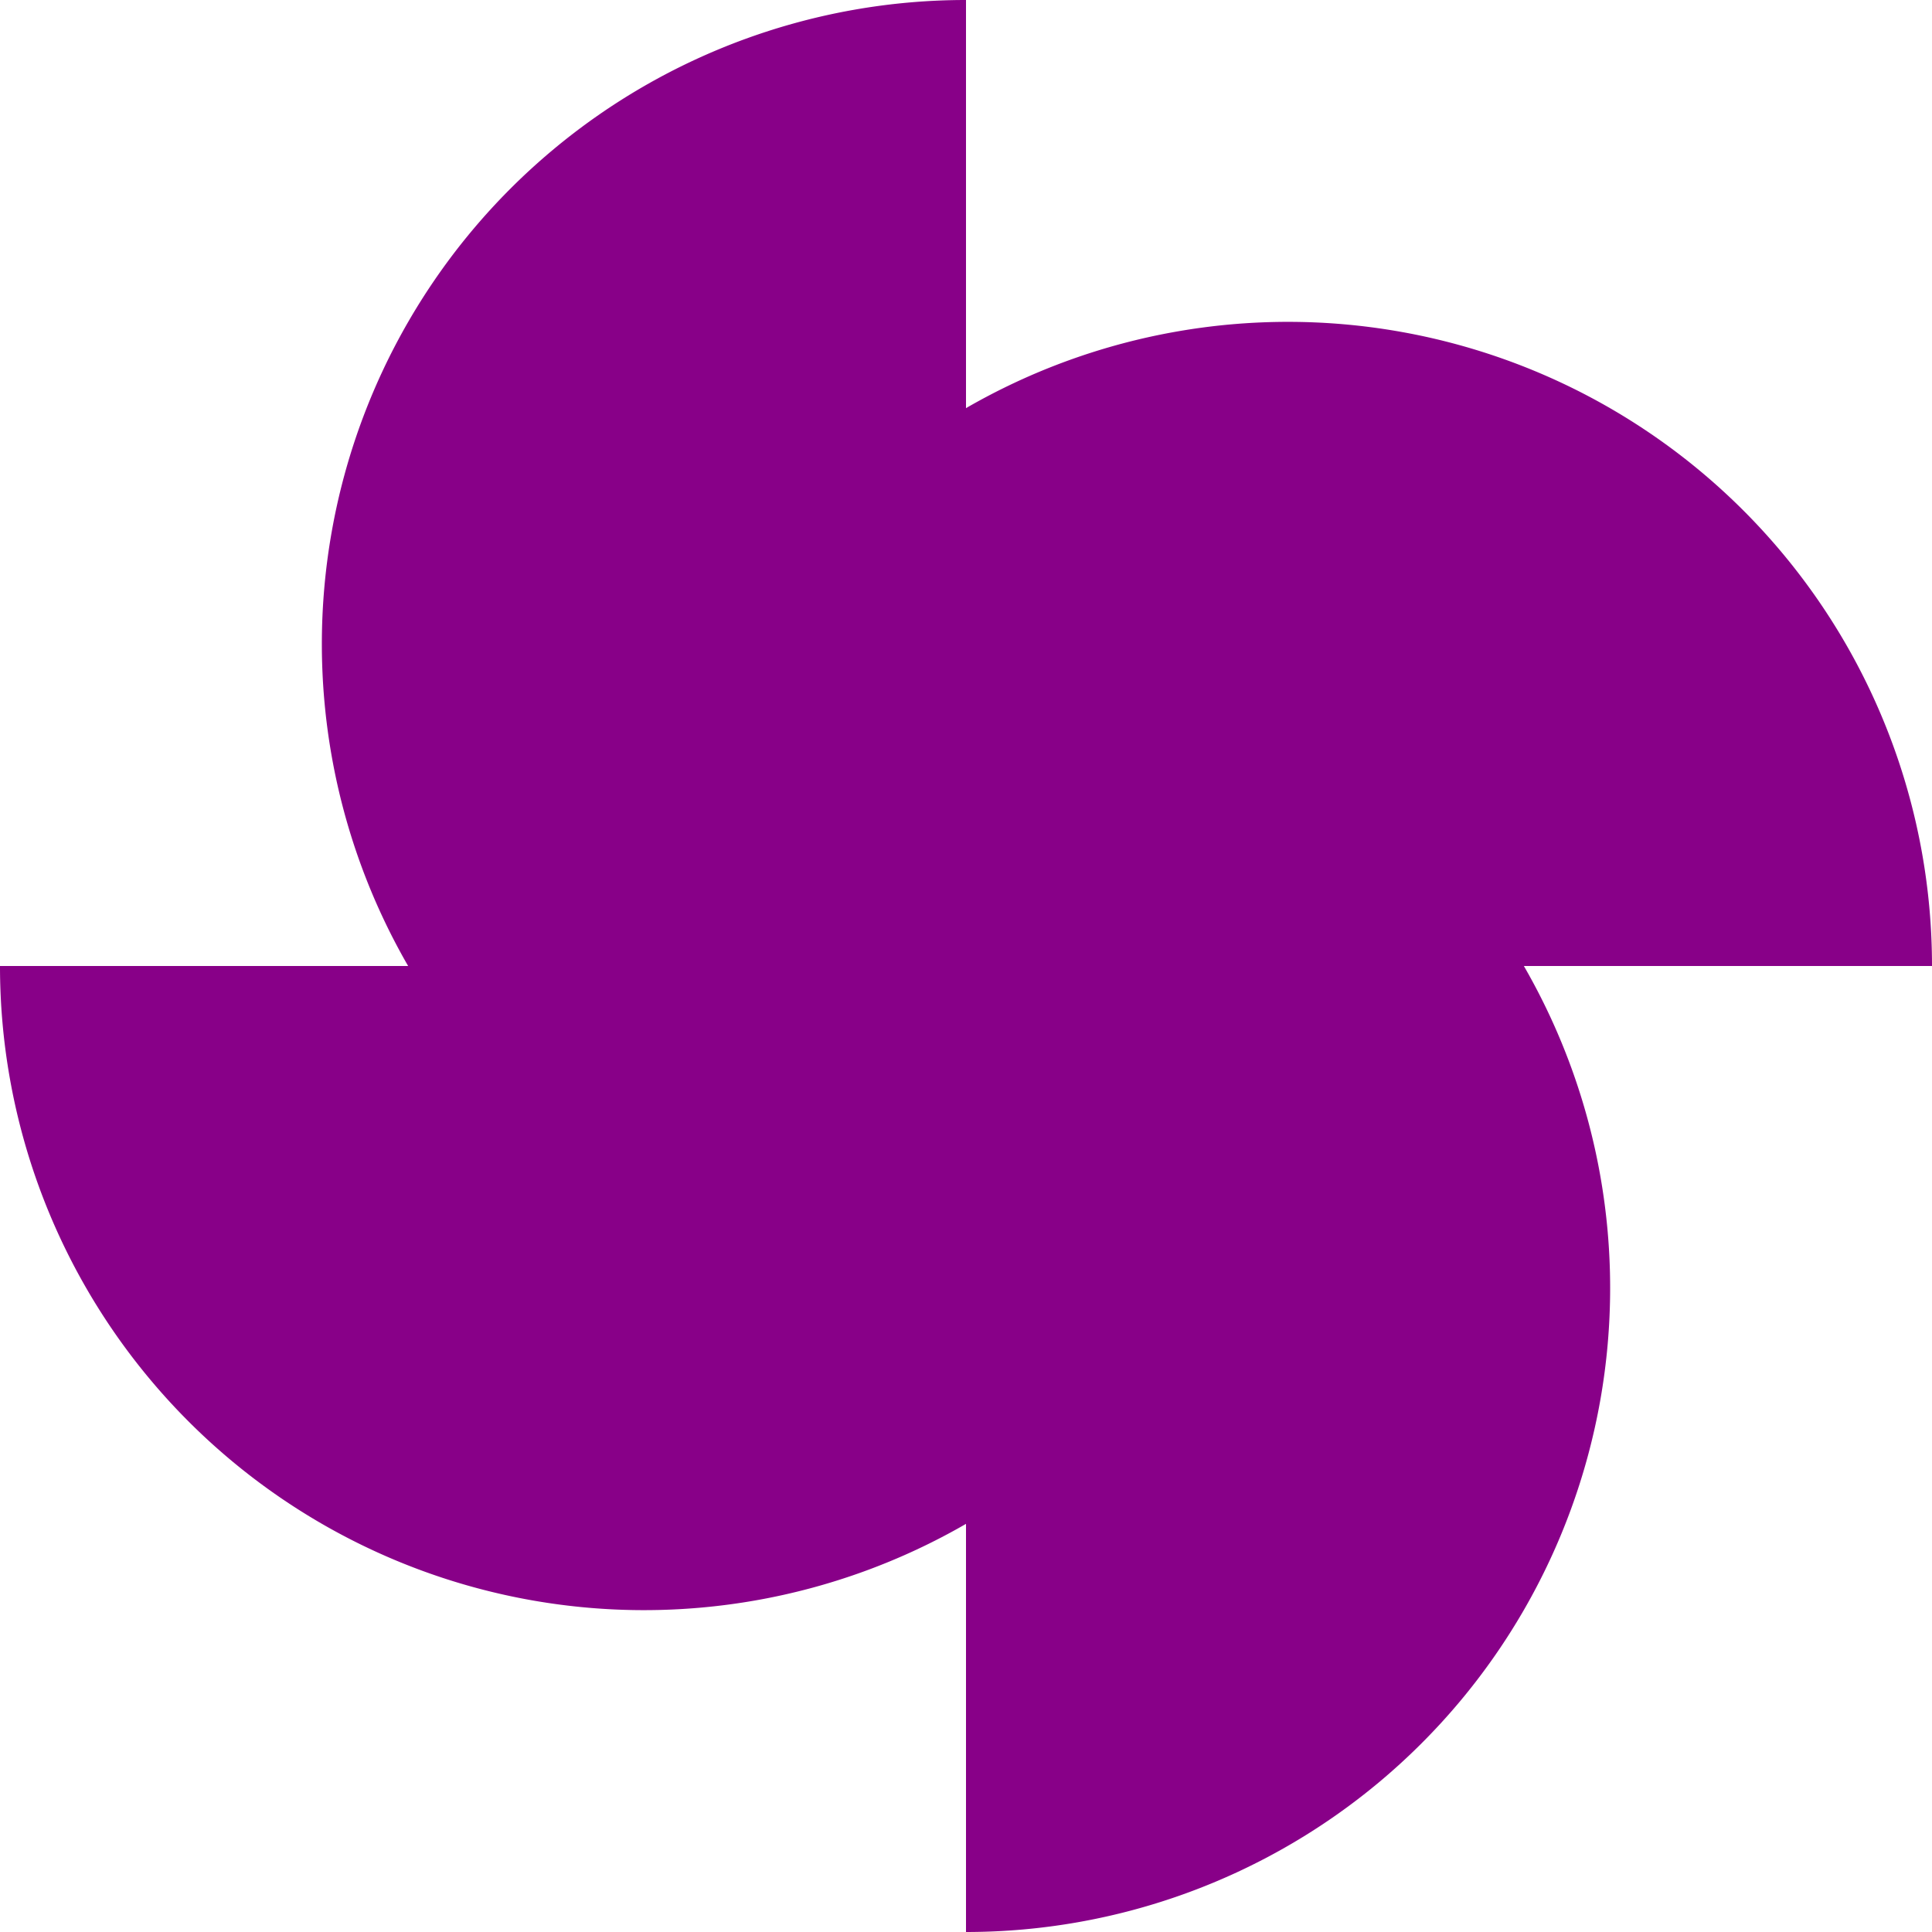 ﻿<svg
    xmlns='http://www.w3.org/2000/svg'
    height='50px'
    width='50px'
    viewBox='0 0 480 480'>
    <path
        d='M480 240a160 160 0 0 0-240-138.6V0a160 160 0 0 0-138.6 240H0a160 160 0 0 0 240 138.6V480a160 160 0 0 0 138.6-240H480Z'
        fill='#808'></path>
</svg>